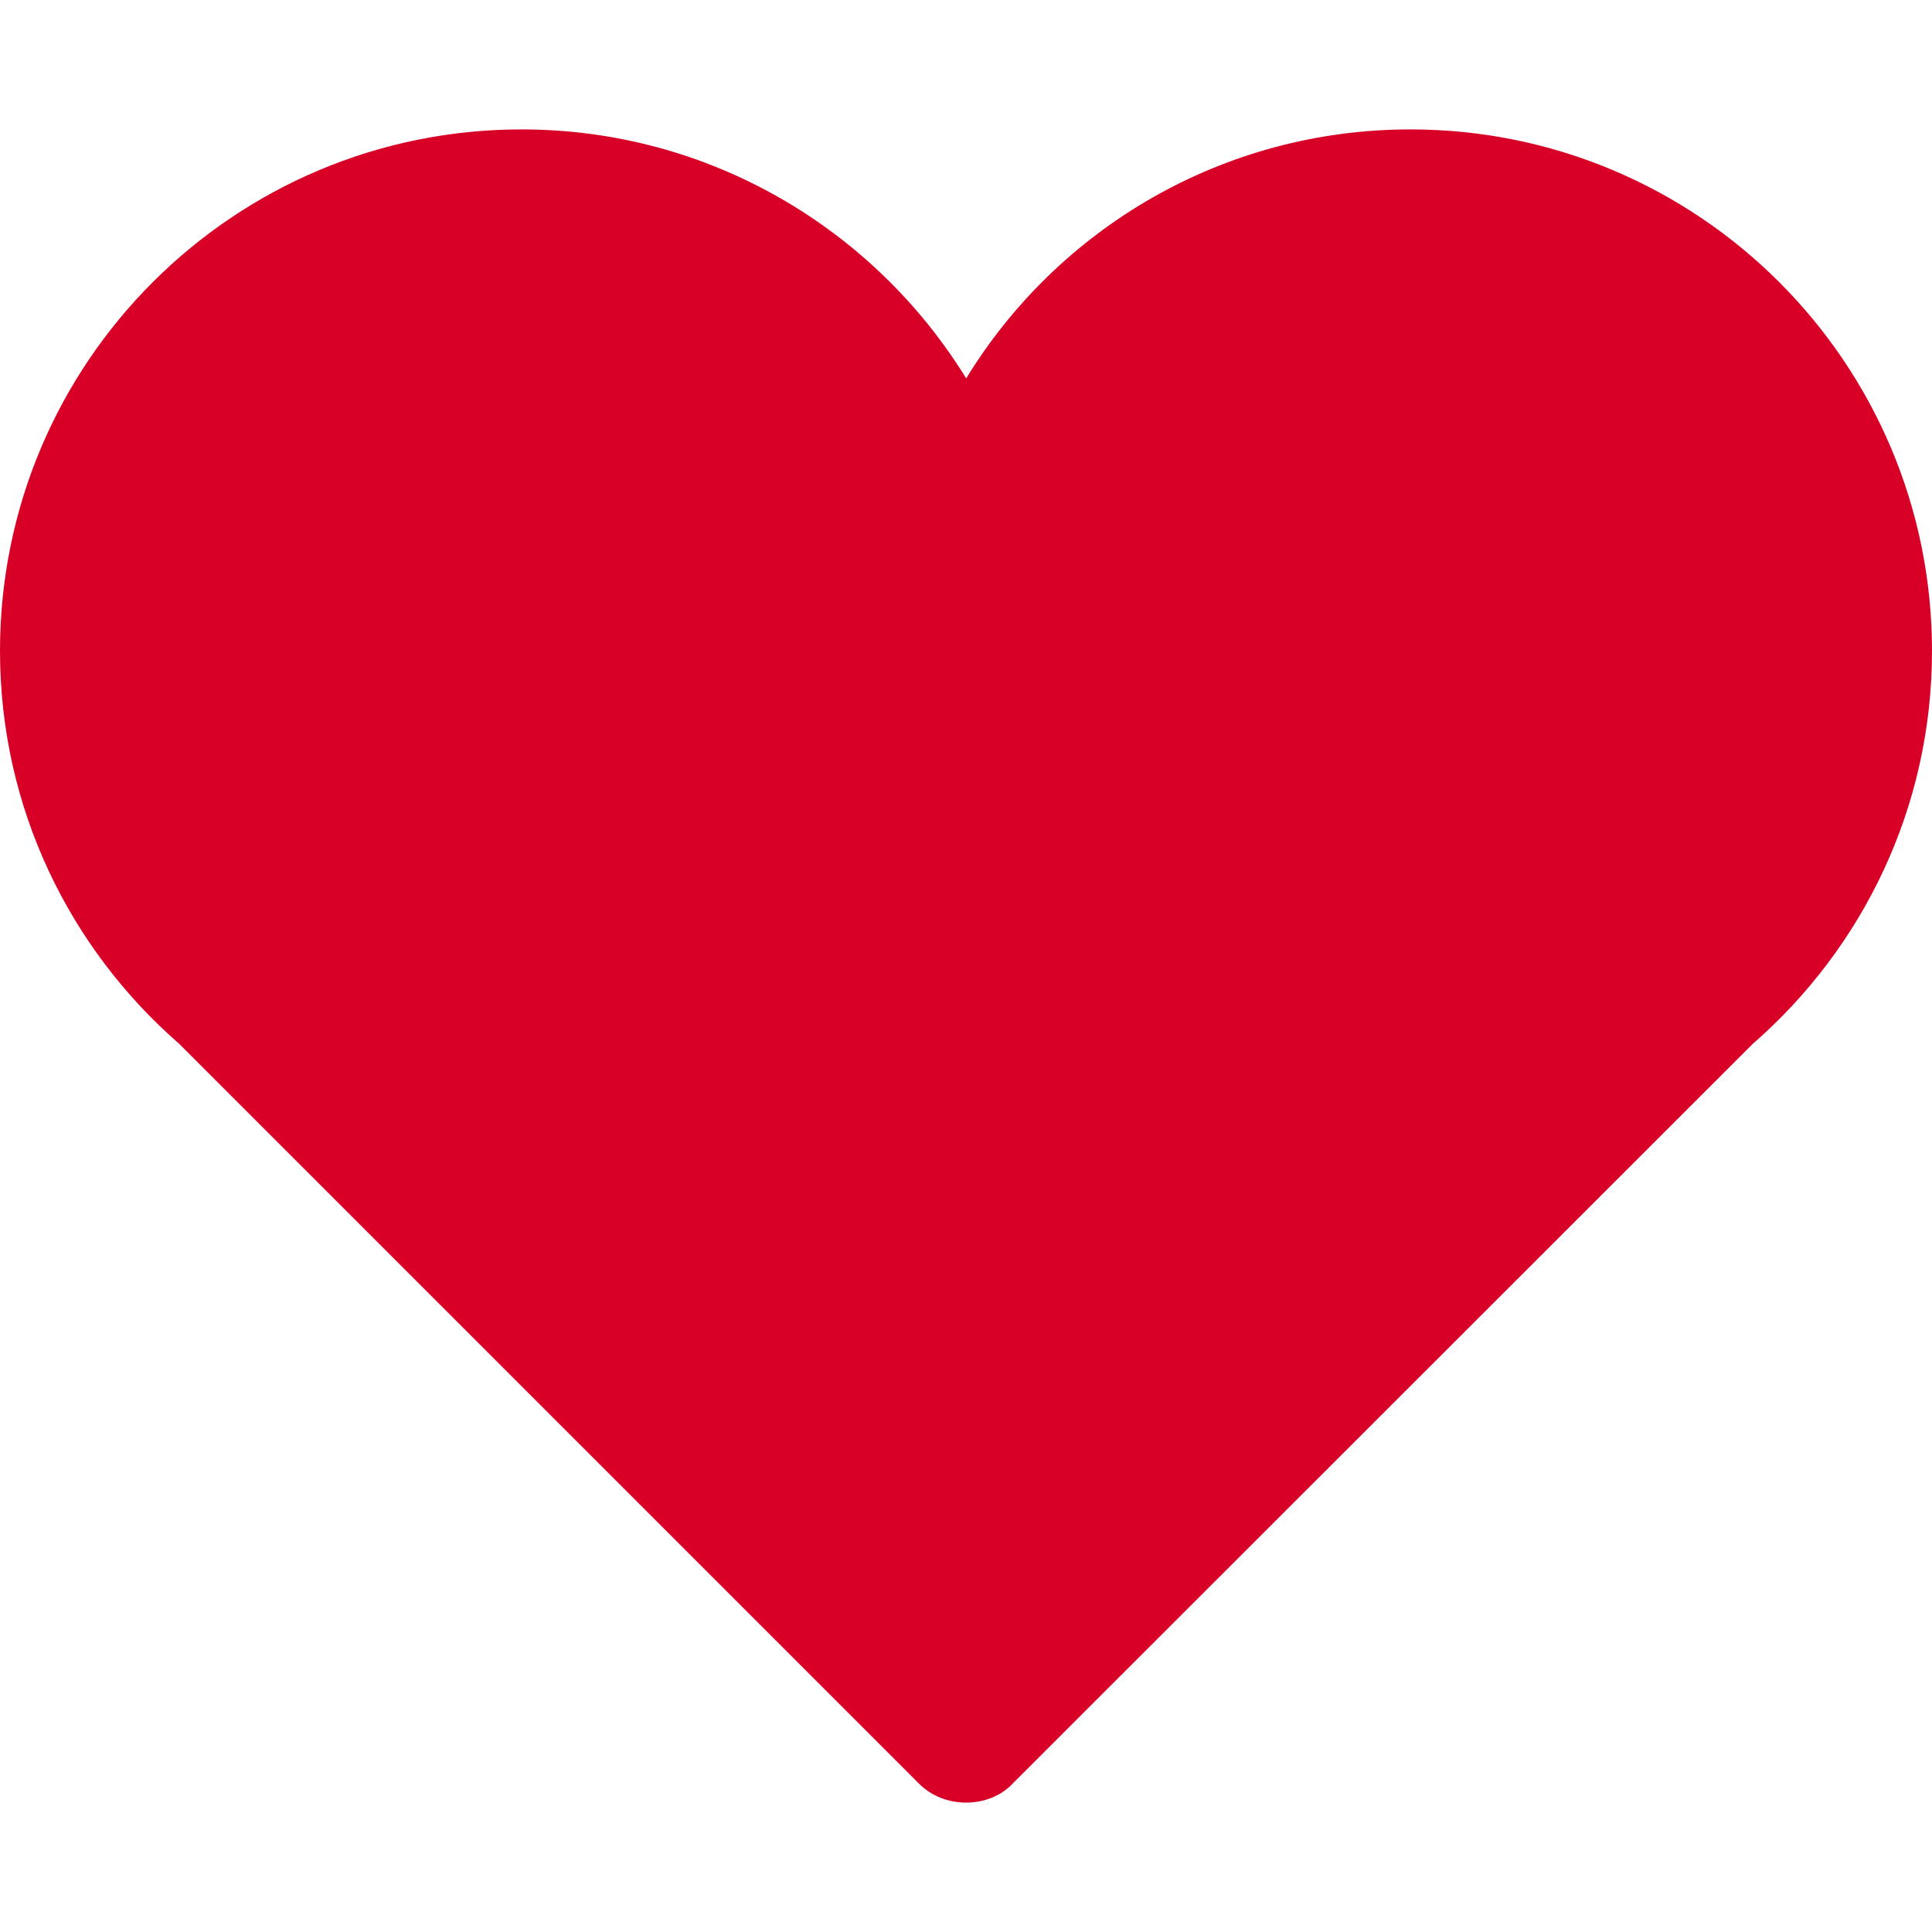<svg xmlns="http://www.w3.org/2000/svg" viewBox="0 0 492.7 492.7" width="128" height="128">
  <path 
    d="M492.7 166c0-73.5-59.6-133-133-133-48 0-90 25.4-113.3 63.5C223 58.5 181 33 133 33 59.6 33 0 92.5 0 166c0 40 17.7 75.8 45.7 100.2l188.5 188.5c3.2 3.3 7.6 5 12.2 5 4.5 0 9-1.7 12-5L447 266.2c28-24.4 45.7-60.2 45.7-100.2z" 
    fill="#D80027"
  />
</svg>
